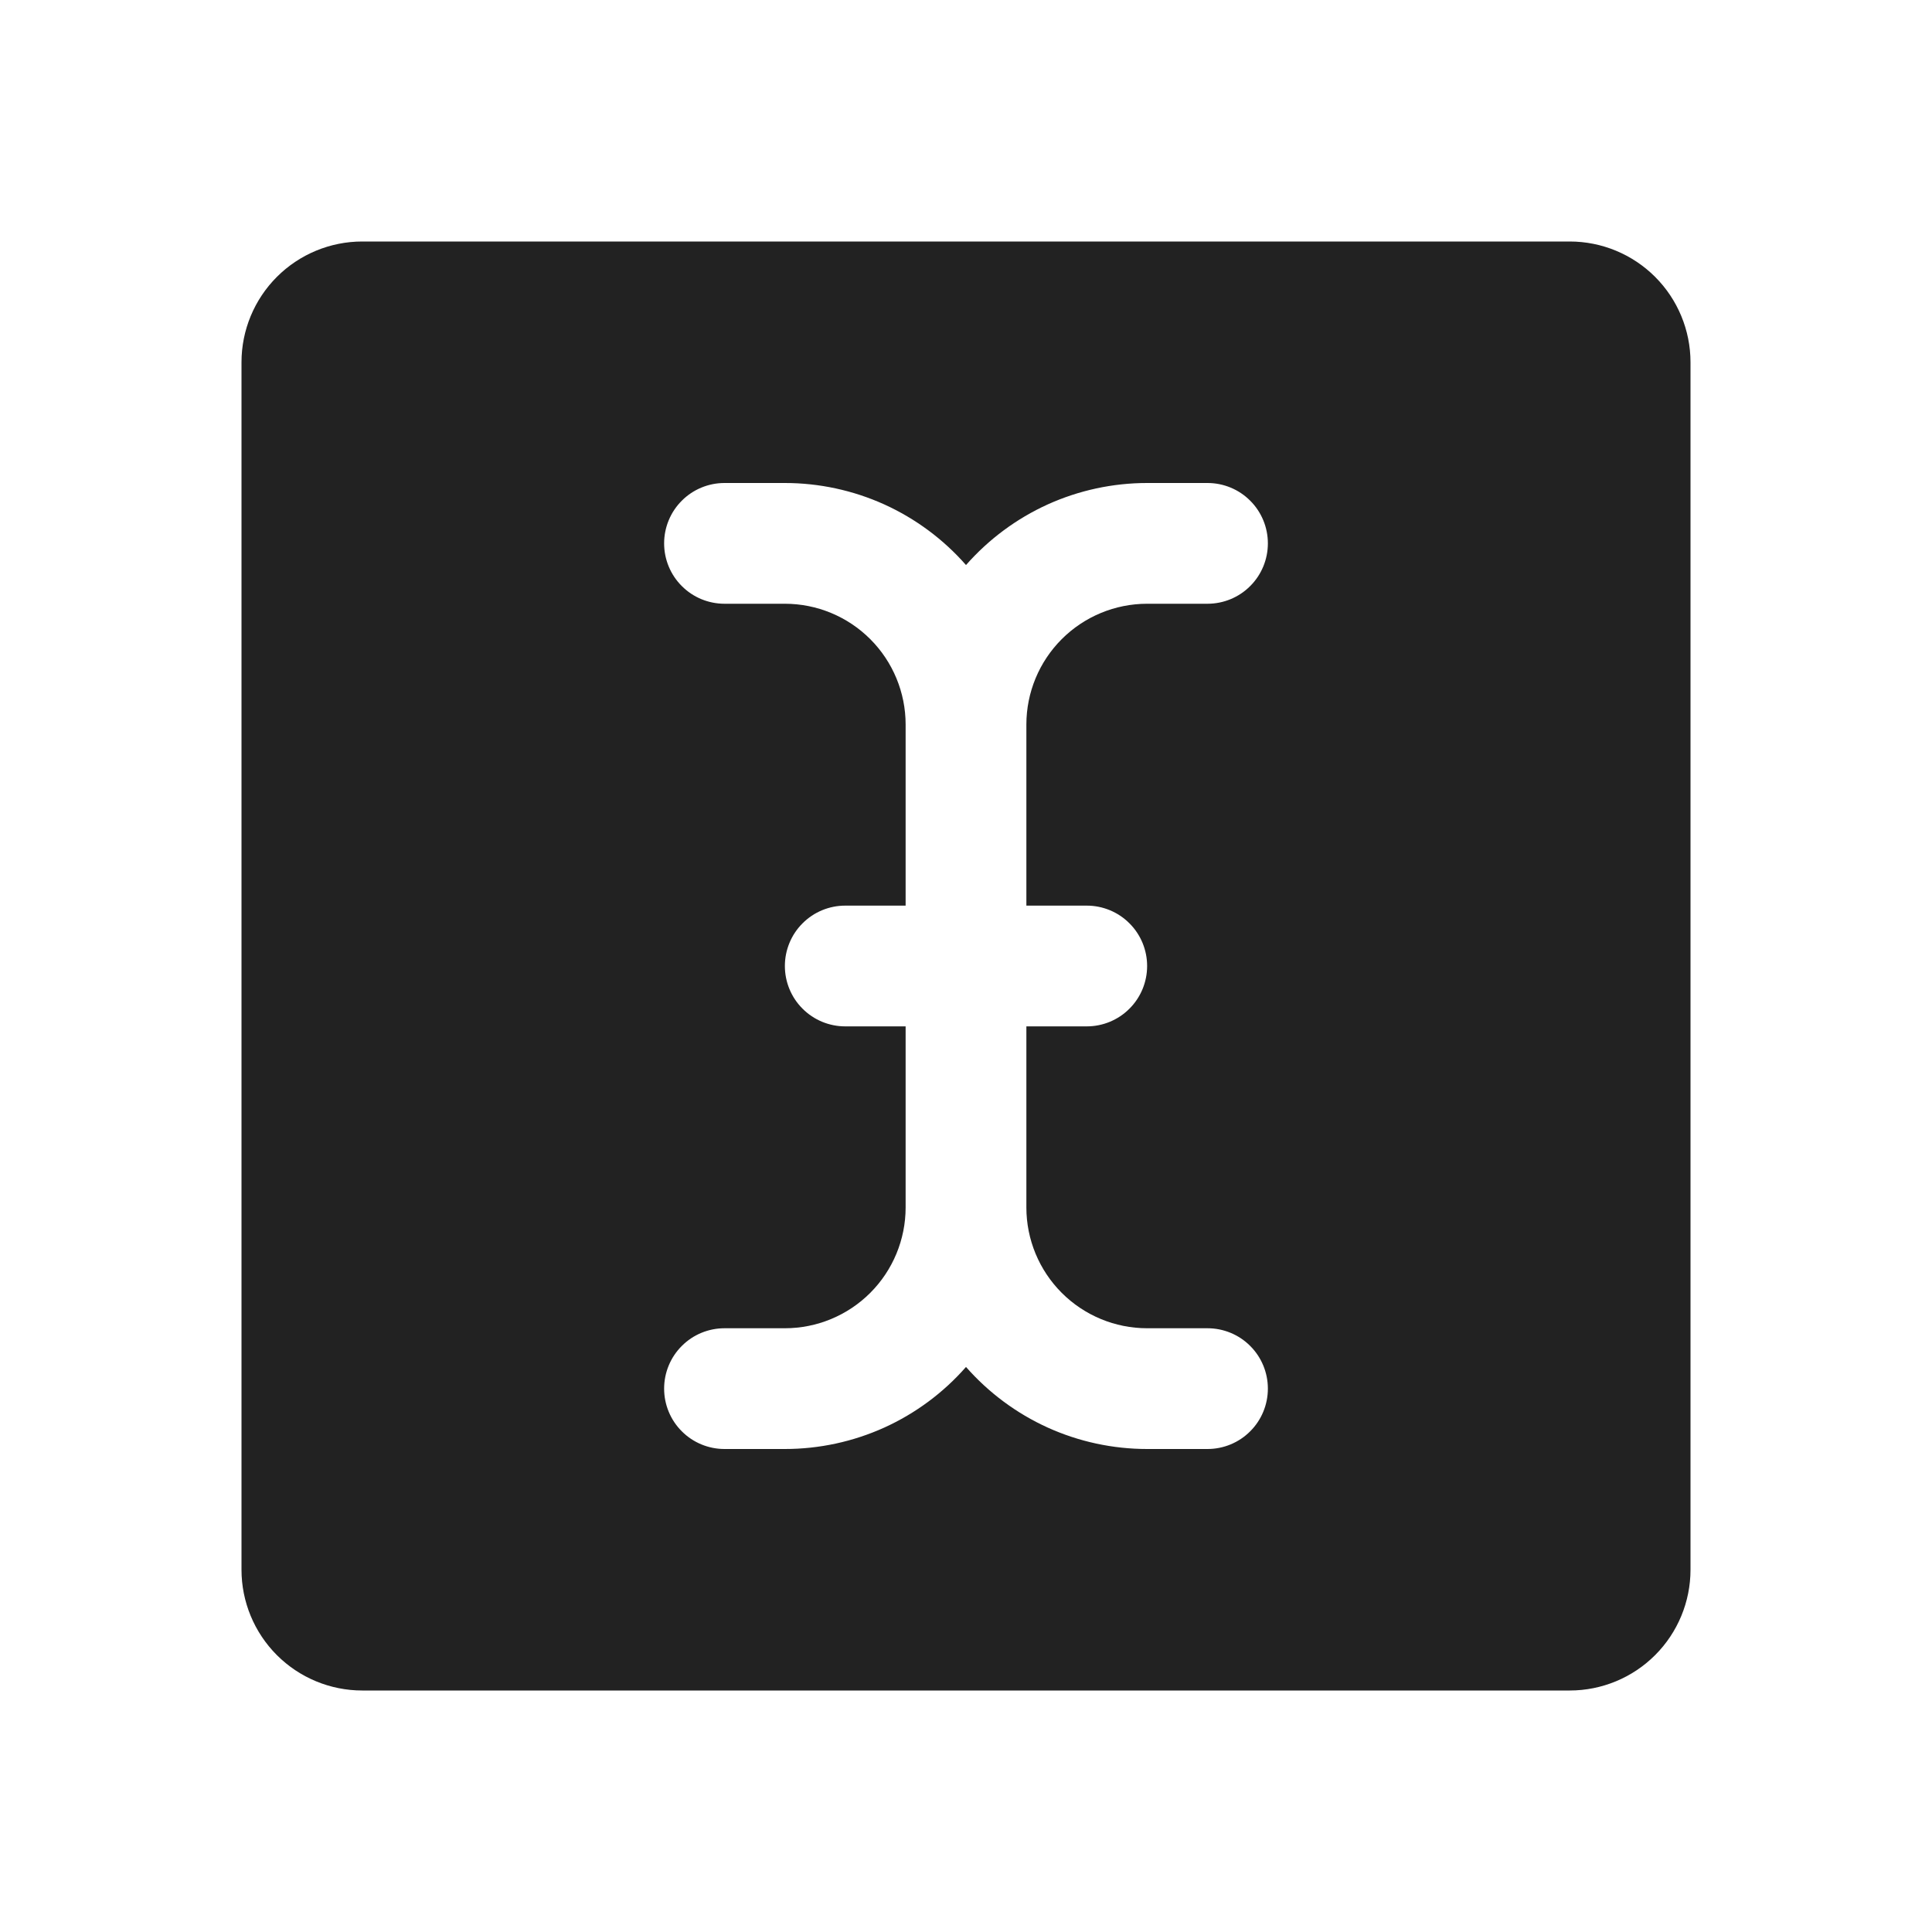 <svg width="32" height="32" viewBox="0 0 32 32" fill="none" xmlns="http://www.w3.org/2000/svg">
<path d="M26 4H6C5.47 4 4.961 4.211 4.586 4.586C4.211 4.961 4 5.47 4 6V26C4 26.53 4.211 27.039 4.586 27.414C4.961 27.789 5.47 28 6 28H26C26.53 28 27.039 27.789 27.414 27.414C27.789 27.039 28 26.53 28 26V6C28 5.47 27.789 4.961 27.414 4.586C27.039 4.211 26.53 4 26 4ZM18 15C18.265 15 18.52 15.105 18.707 15.293C18.895 15.48 19 15.735 19 16C19 16.265 18.895 16.52 18.707 16.707C18.52 16.895 18.265 17 18 17H17V20C17 20.53 17.211 21.039 17.586 21.414C17.961 21.789 18.47 22 19 22H20C20.265 22 20.52 22.105 20.707 22.293C20.895 22.48 21 22.735 21 23C21 23.265 20.895 23.52 20.707 23.707C20.52 23.895 20.265 24 20 24H19C18.432 24 17.871 23.879 17.353 23.645C16.836 23.41 16.375 23.068 16 22.641C15.626 23.068 15.164 23.41 14.647 23.645C14.129 23.879 13.568 24 13 24H12C11.735 24 11.48 23.895 11.293 23.707C11.105 23.52 11 23.265 11 23C11 22.735 11.105 22.48 11.293 22.293C11.48 22.105 11.735 22 12 22H13C13.53 22 14.039 21.789 14.414 21.414C14.789 21.039 15 20.53 15 20V17H14C13.735 17 13.48 16.895 13.293 16.707C13.105 16.52 13 16.265 13 16C13 15.735 13.105 15.48 13.293 15.293C13.48 15.105 13.735 15 14 15H15V12C15 11.47 14.789 10.961 14.414 10.586C14.039 10.211 13.53 10 13 10H12C11.735 10 11.48 9.895 11.293 9.707C11.105 9.52 11 9.265 11 9C11 8.735 11.105 8.48 11.293 8.293C11.48 8.105 11.735 8 12 8H13C13.568 8 14.129 8.121 14.647 8.355C15.164 8.59 15.626 8.932 16 9.359C16.375 8.932 16.836 8.59 17.353 8.355C17.871 8.121 18.432 8 19 8H20C20.265 8 20.52 8.105 20.707 8.293C20.895 8.48 21 8.735 21 9C21 9.265 20.895 9.52 20.707 9.707C20.52 9.895 20.265 10 20 10H19C18.47 10 17.961 10.211 17.586 10.586C17.211 10.961 17 11.47 17 12V15H18Z" fill="#222222"/>
</svg>
